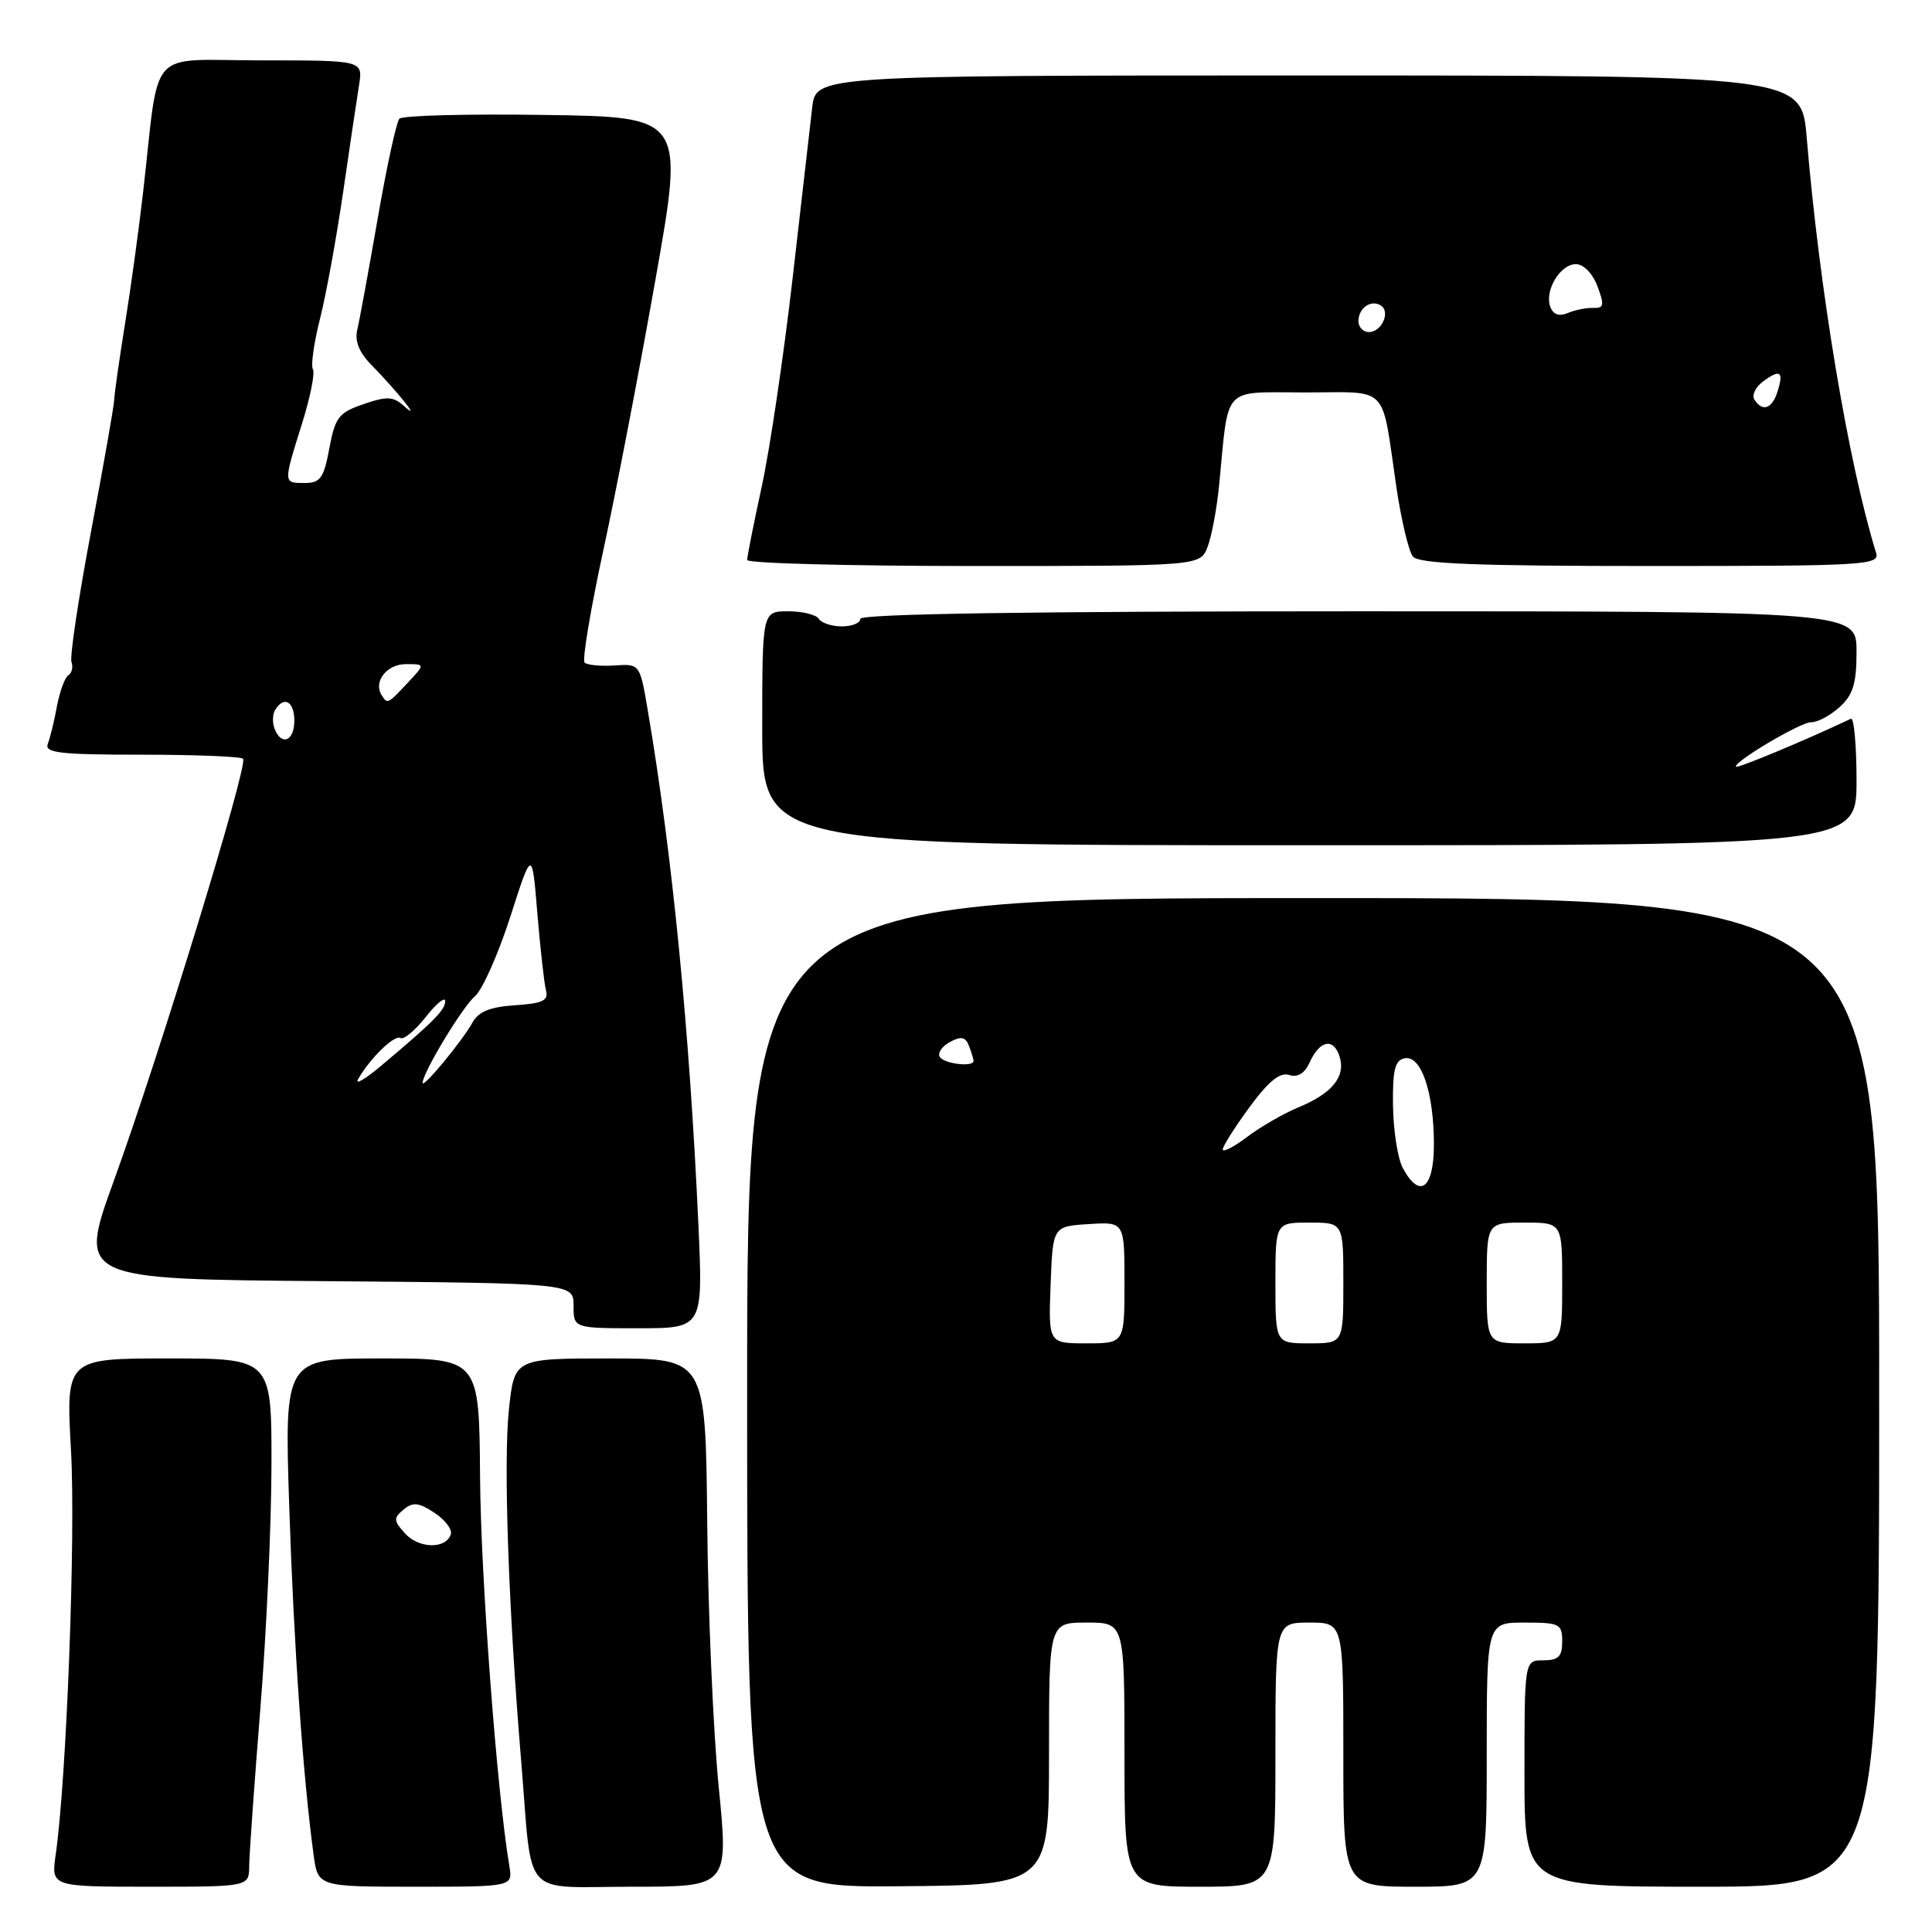 <?xml version="1.0" encoding="UTF-8" standalone="no"?>
<!DOCTYPE svg PUBLIC "-//W3C//DTD SVG 1.1//EN" "http://www.w3.org/Graphics/SVG/1.1/DTD/svg11.dtd" >
<svg xmlns="http://www.w3.org/2000/svg" xmlns:xlink="http://www.w3.org/1999/xlink" version="1.1" viewBox="0 0 256 256">
 <g >
 <path fill="currentColor"
d=" M 33.02 247.25 C 33.03 245.74 33.70 236.40 34.49 226.50 C 35.29 216.60 35.96 202.09 35.97 194.25 C 36.00 180.00 36.00 180.00 22.36 180.00 C 8.73 180.00 8.73 180.00 9.41 192.25 C 10.04 203.55 8.82 235.79 7.38 245.75 C 6.77 250.00 6.77 250.00 19.89 250.00 C 33.00 250.00 33.00 250.00 33.02 247.25 Z  M 67.49 247.25 C 65.85 237.51 63.71 209.05 63.61 195.75 C 63.50 180.00 63.50 180.00 50.59 180.00 C 37.68 180.00 37.68 180.00 38.33 199.75 C 38.93 218.04 40.15 235.47 41.55 245.75 C 42.12 250.00 42.12 250.00 55.04 250.00 C 67.95 250.00 67.95 250.00 67.49 247.25 Z  M 95.23 236.75 C 94.51 229.46 93.82 213.71 93.71 201.75 C 93.50 180.01 93.50 180.01 80.83 180.00 C 68.16 180.00 68.16 180.00 67.44 186.71 C 66.69 193.70 67.36 212.98 69.07 233.50 C 70.60 251.92 68.89 250.00 83.79 250.00 C 96.54 250.00 96.54 250.00 95.23 236.75 Z  M 139.00 232.39 C 139.00 215.00 139.00 215.00 144.00 215.00 C 149.00 215.00 149.00 215.00 149.00 232.50 C 149.00 250.00 149.00 250.00 159.00 250.00 C 169.00 250.00 169.00 250.00 169.00 232.50 C 169.00 215.00 169.00 215.00 173.50 215.00 C 178.00 215.00 178.00 215.00 178.00 232.50 C 178.00 250.00 178.00 250.00 187.50 250.00 C 197.00 250.00 197.00 250.00 197.00 232.50 C 197.00 215.00 197.00 215.00 202.00 215.00 C 206.67 215.00 207.00 215.17 207.00 217.50 C 207.00 219.50 206.50 220.00 204.50 220.00 C 202.00 220.00 202.00 220.00 202.00 235.00 C 202.00 250.00 202.00 250.00 225.50 250.00 C 249.00 250.00 249.00 250.00 249.00 184.50 C 249.00 119.00 249.00 119.00 174.00 119.00 C 99.00 119.00 99.00 119.00 99.00 184.55 C 99.00 250.10 99.00 250.10 119.00 249.94 C 139.00 249.78 139.00 249.78 139.00 232.39 Z  M 92.54 162.25 C 91.36 136.42 89.10 113.35 85.85 94.23 C 84.79 87.95 84.79 87.95 81.43 88.18 C 79.58 88.30 77.80 88.13 77.46 87.79 C 77.13 87.46 78.25 80.73 79.96 72.84 C 81.67 64.95 84.77 48.83 86.86 37.00 C 90.67 15.50 90.67 15.50 72.16 15.23 C 61.98 15.08 53.32 15.30 52.92 15.73 C 52.53 16.15 51.23 22.12 50.04 29.00 C 48.84 35.88 47.63 42.49 47.34 43.70 C 46.98 45.17 47.59 46.69 49.15 48.29 C 52.64 51.85 55.92 55.94 53.64 53.89 C 52.11 52.51 51.34 52.46 48.18 53.55 C 44.88 54.67 44.41 55.29 43.64 59.40 C 42.91 63.35 42.44 64.00 40.39 64.00 C 37.52 64.00 37.52 64.11 40.01 56.16 C 41.11 52.67 41.76 49.42 41.46 48.94 C 41.17 48.46 41.59 45.47 42.39 42.29 C 43.20 39.10 44.58 31.55 45.46 25.50 C 46.34 19.45 47.29 13.04 47.58 11.25 C 48.09 8.00 48.09 8.00 34.61 8.00 C 19.29 8.00 21.20 5.87 18.96 25.50 C 18.39 30.45 17.31 38.33 16.55 43.00 C 15.80 47.67 15.16 52.17 15.13 53.00 C 15.10 53.83 13.71 61.70 12.05 70.50 C 10.39 79.30 9.23 87.05 9.47 87.72 C 9.71 88.39 9.53 89.17 9.07 89.46 C 8.61 89.74 7.92 91.59 7.55 93.56 C 7.19 95.53 6.64 97.79 6.33 98.57 C 5.88 99.76 7.92 100.00 18.73 100.00 C 25.84 100.00 31.91 100.24 32.21 100.54 C 32.93 101.26 21.05 140.04 15.07 156.50 C 10.36 169.50 10.36 169.50 43.18 169.76 C 76.00 170.03 76.00 170.03 76.00 173.01 C 76.00 176.00 76.00 176.00 84.58 176.00 C 93.16 176.00 93.16 176.00 92.54 162.25 Z  M 246.00 103.44 C 246.00 98.73 245.66 95.04 245.25 95.24 C 239.20 98.11 230.00 101.94 230.00 101.58 C 230.00 100.76 238.65 95.67 239.98 95.70 C 240.82 95.72 242.51 94.82 243.75 93.70 C 245.55 92.06 246.00 90.58 246.00 86.33 C 246.00 81.00 246.00 81.00 180.00 81.00 C 136.67 81.00 114.00 81.34 114.00 82.00 C 114.00 82.55 112.90 83.00 111.56 83.00 C 110.22 83.00 108.84 82.55 108.50 82.00 C 108.16 81.45 106.33 81.00 104.44 81.00 C 101.00 81.00 101.00 81.00 101.00 96.50 C 101.00 112.00 101.00 112.00 173.50 112.00 C 246.00 112.00 246.00 112.00 246.00 103.44 Z  M 160.02 72.44 C 160.56 71.03 161.25 67.32 161.55 64.19 C 162.85 50.89 161.81 52.00 172.94 52.00 C 184.23 52.00 183.00 50.73 185.02 64.50 C 185.67 68.90 186.66 73.06 187.22 73.75 C 188.00 74.70 195.55 75.00 218.69 75.00 C 247.22 75.00 249.10 74.89 248.59 73.25 C 244.92 61.36 241.08 38.38 239.40 18.25 C 238.71 10.00 238.71 10.00 173.42 10.00 C 108.12 10.00 108.12 10.00 107.62 14.25 C 107.35 16.59 106.17 26.82 105.01 37.00 C 103.84 47.17 102.01 59.53 100.94 64.45 C 99.87 69.38 99.00 73.76 99.00 74.20 C 99.00 74.64 112.51 75.00 129.02 75.00 C 159.05 75.00 159.05 75.00 160.02 72.44 Z  M 53.67 203.19 C 52.14 201.50 52.12 201.15 53.47 200.03 C 54.71 199.00 55.47 199.07 57.56 200.45 C 58.97 201.37 59.95 202.66 59.73 203.31 C 59.08 205.29 55.50 205.21 53.67 203.19 Z  M 139.21 170.25 C 139.50 162.50 139.50 162.50 144.25 162.20 C 149.00 161.89 149.00 161.89 149.00 169.95 C 149.00 178.00 149.00 178.00 143.96 178.00 C 138.92 178.00 138.92 178.00 139.21 170.25 Z  M 169.00 170.00 C 169.00 162.00 169.00 162.00 173.50 162.00 C 178.00 162.00 178.00 162.00 178.00 170.00 C 178.00 178.00 178.00 178.00 173.50 178.00 C 169.00 178.00 169.00 178.00 169.00 170.00 Z  M 197.00 170.00 C 197.00 162.00 197.00 162.00 202.00 162.00 C 207.00 162.00 207.00 162.00 207.00 170.00 C 207.00 178.00 207.00 178.00 202.00 178.00 C 197.00 178.00 197.00 178.00 197.00 170.00 Z  M 185.87 154.75 C 185.21 153.52 184.63 149.82 184.58 146.53 C 184.52 141.76 184.83 140.49 186.13 140.23 C 188.32 139.79 190.00 144.76 190.00 151.65 C 190.00 157.53 188.11 158.95 185.87 154.75 Z  M 162.02 152.30 C 162.04 151.86 163.63 149.34 165.57 146.70 C 168.08 143.28 169.59 142.05 170.81 142.44 C 171.94 142.80 172.87 142.24 173.52 140.81 C 174.86 137.83 176.69 137.46 177.50 139.99 C 178.34 142.65 176.53 144.89 172.00 146.75 C 170.07 147.55 167.04 149.30 165.25 150.65 C 163.46 152.00 162.01 152.74 162.02 152.30 Z  M 124.53 140.05 C 124.21 139.53 124.81 138.64 125.87 138.07 C 127.36 137.27 127.94 137.39 128.40 138.60 C 128.73 139.46 129.00 140.35 129.00 140.58 C 129.00 141.43 125.10 140.97 124.53 140.05 Z  M 47.45 143.00 C 49.01 140.24 52.28 137.06 53.07 137.54 C 53.49 137.80 55.00 136.55 56.41 134.76 C 57.82 132.97 58.98 132.02 58.99 132.65 C 59.00 133.82 57.48 135.35 50.55 141.18 C 48.38 143.01 46.99 143.82 47.45 143.00 Z  M 56.00 143.48 C 56.00 142.15 61.29 133.39 62.94 132.00 C 63.91 131.18 66.01 126.45 67.61 121.50 C 70.50 112.50 70.50 112.50 71.20 121.00 C 71.59 125.67 72.10 130.26 72.34 131.20 C 72.70 132.59 71.95 132.95 68.25 133.20 C 64.94 133.42 63.40 134.04 62.60 135.50 C 61.25 137.95 56.00 144.29 56.00 143.48 Z  M 36.38 96.55 C 36.07 95.75 36.11 94.62 36.47 94.05 C 37.64 92.16 39.00 92.95 39.00 95.50 C 39.00 98.21 37.28 98.90 36.38 96.55 Z  M 50.56 92.09 C 49.45 90.30 51.26 88.00 53.78 88.00 C 56.35 88.00 56.35 88.00 54.00 90.50 C 51.35 93.33 51.33 93.33 50.56 92.09 Z  M 232.46 52.93 C 232.10 52.35 232.63 51.26 233.65 50.52 C 235.91 48.86 236.38 49.22 235.52 51.92 C 234.81 54.18 233.50 54.62 232.46 52.93 Z  M 180.00 42.56 C 180.00 40.82 181.64 39.66 182.96 40.47 C 184.29 41.30 183.09 44.00 181.39 44.00 C 180.63 44.00 180.00 43.35 180.00 42.56 Z  M 205.43 40.68 C 204.61 38.55 206.72 35.00 208.82 35.00 C 209.83 35.00 211.03 36.23 211.67 37.93 C 212.61 40.43 212.53 40.85 211.14 40.80 C 210.24 40.76 208.72 41.06 207.76 41.47 C 206.61 41.96 205.82 41.69 205.43 40.68 Z "/>
</g>
</svg>